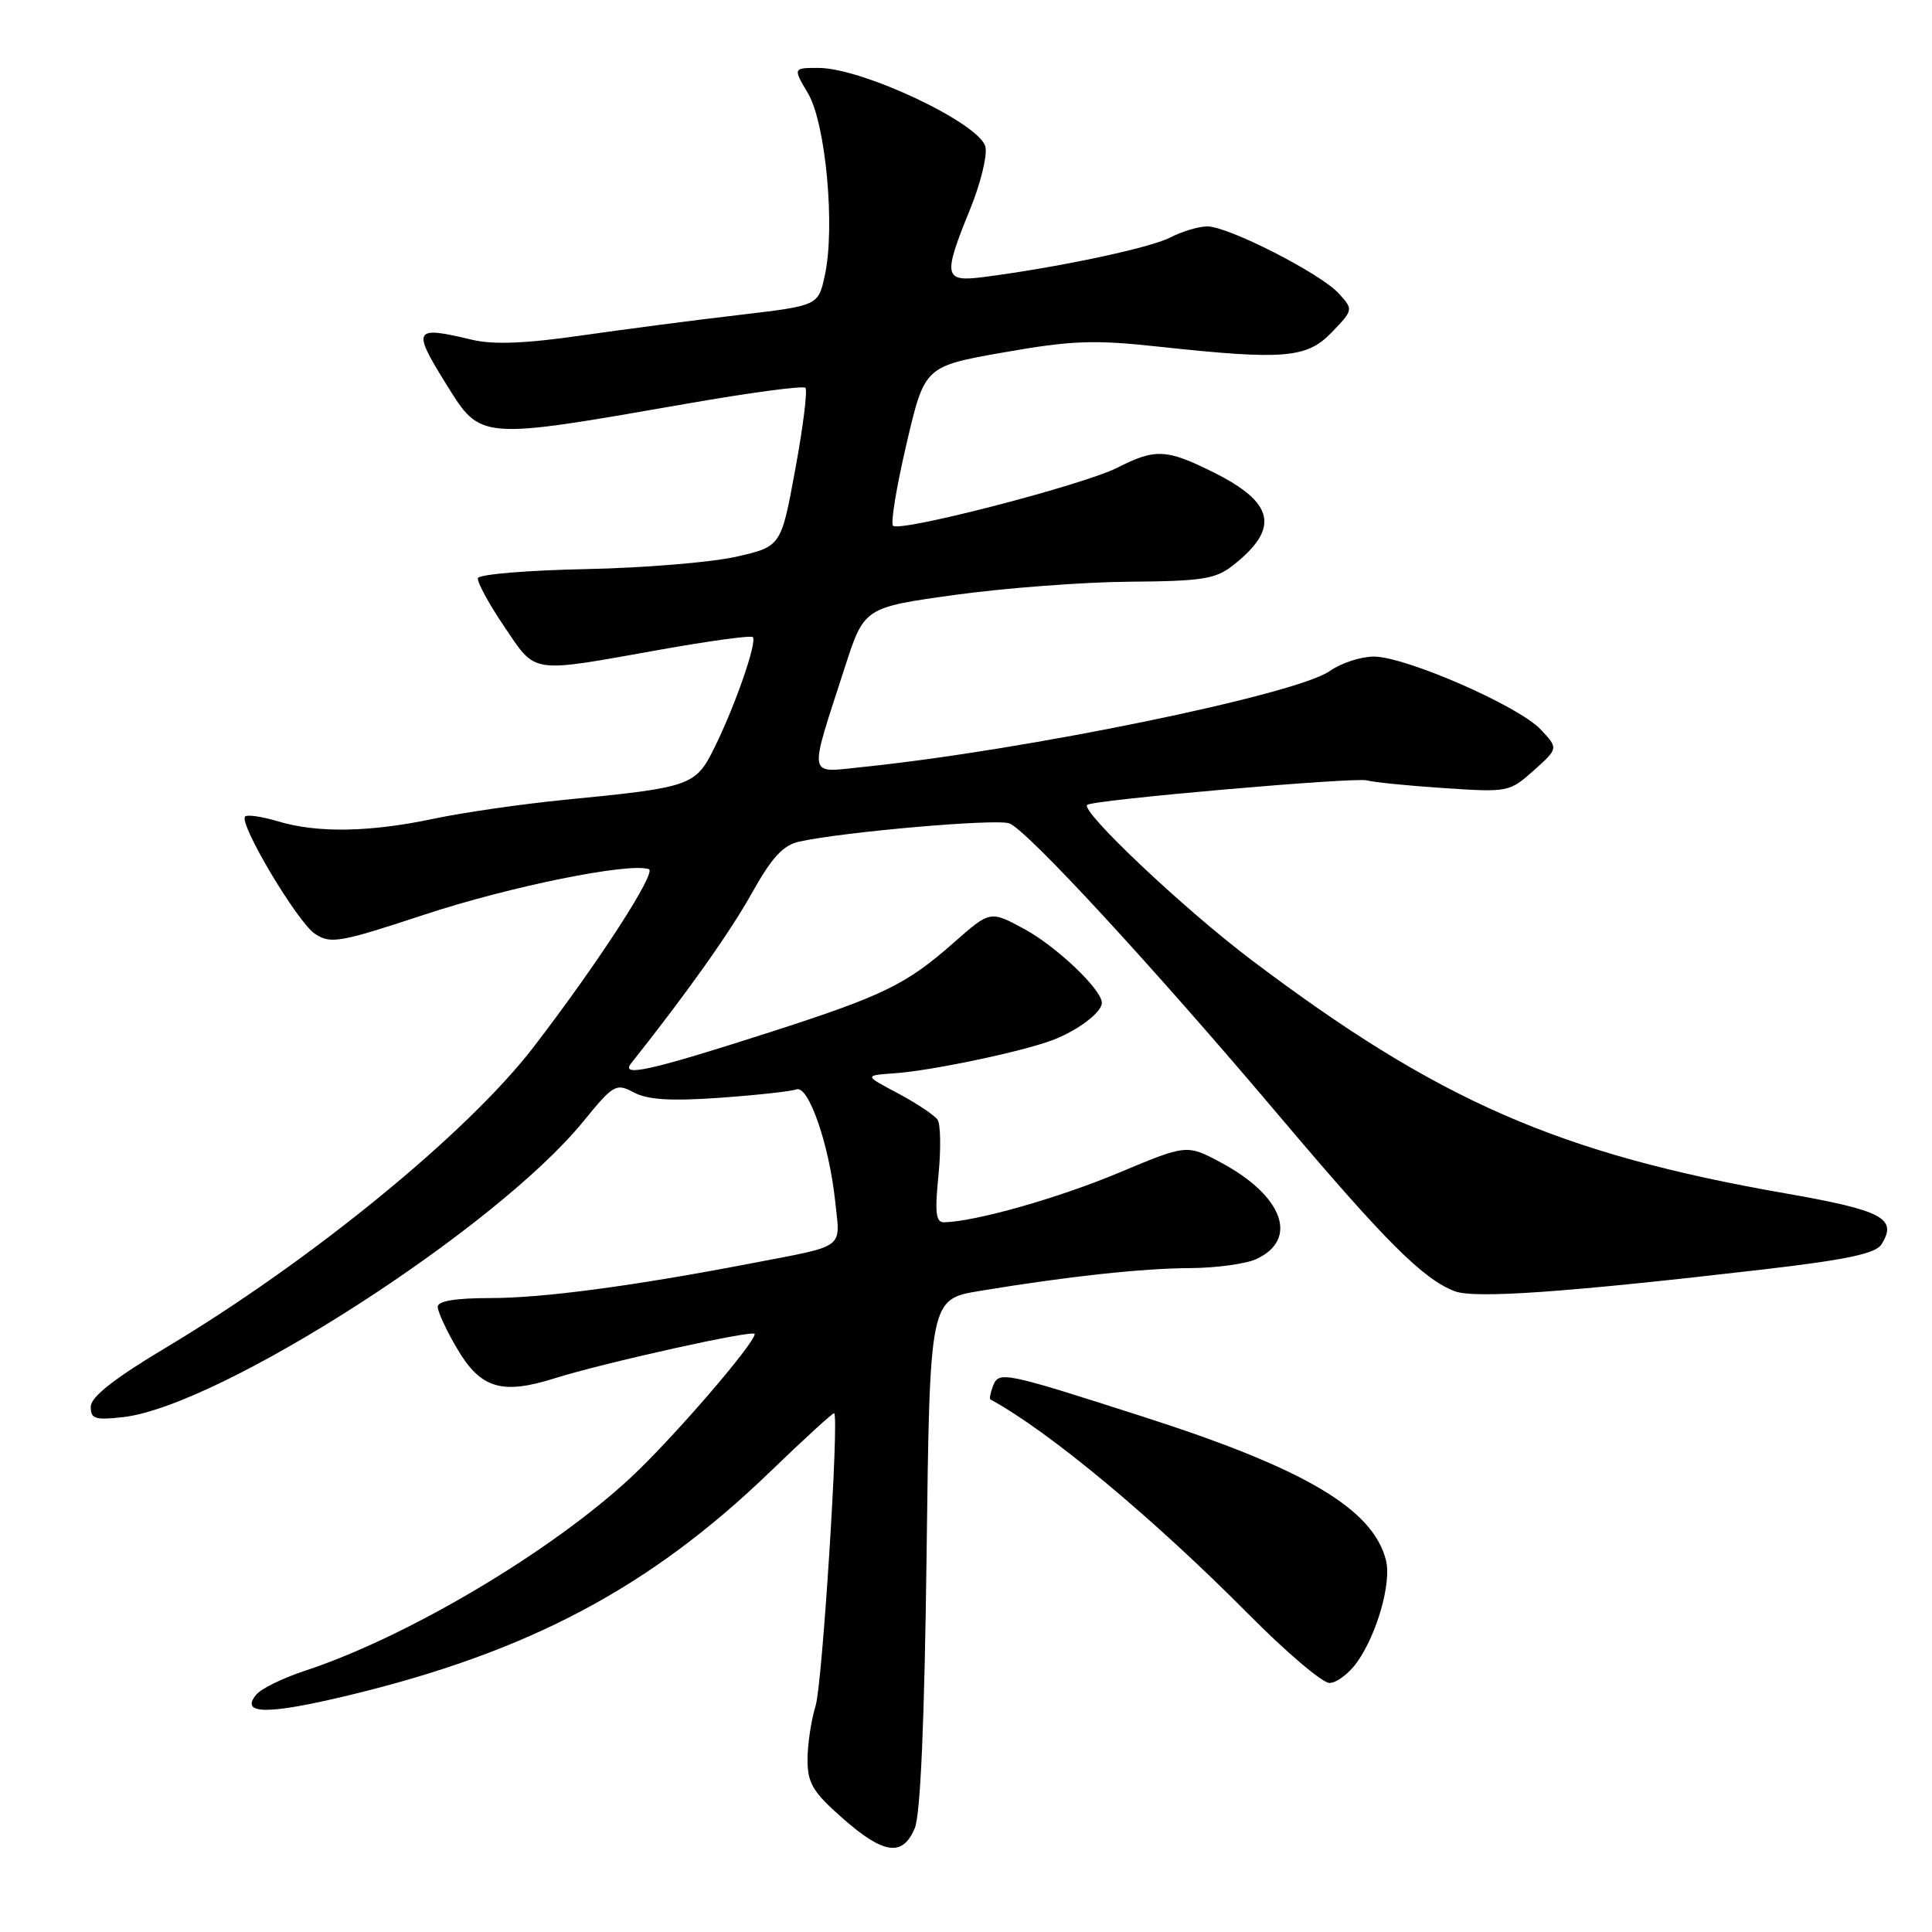 <?xml version="1.0" encoding="UTF-8" standalone="no"?>
<!DOCTYPE svg PUBLIC "-//W3C//DTD SVG 1.1//EN" "http://www.w3.org/Graphics/SVG/1.1/DTD/svg11.dtd" >
<svg xmlns="http://www.w3.org/2000/svg" xmlns:xlink="http://www.w3.org/1999/xlink" version="1.1" viewBox="0 0 256 256">
 <g >
 <path fill="currentColor"
d=" M 121.21 242.25 C 121.97 240.43 122.50 228.15 122.78 205.82 C 123.20 172.15 123.20 172.15 129.85 171.05 C 141.56 169.12 151.33 168.06 157.70 168.03 C 161.11 168.01 165.04 167.48 166.43 166.85 C 172.13 164.25 170.04 158.47 161.81 154.06 C 157.26 151.62 157.26 151.62 148.19 155.42 C 140.24 158.75 129.29 161.86 125.11 161.96 C 124.01 161.99 123.85 160.72 124.35 155.75 C 124.69 152.31 124.64 149.00 124.24 148.38 C 123.83 147.77 121.47 146.20 119.00 144.88 C 114.50 142.50 114.50 142.50 118.50 142.22 C 123.39 141.88 135.41 139.36 139.50 137.81 C 142.81 136.55 146.00 134.14 146.00 132.88 C 146.00 131.13 139.95 125.37 135.69 123.08 C 131.20 120.65 131.20 120.65 126.35 124.93 C 120.06 130.47 117.06 131.93 102.00 136.78 C 86.14 141.88 82.13 142.77 83.64 140.88 C 90.99 131.62 96.70 123.58 99.58 118.42 C 102.26 113.63 103.76 111.99 105.89 111.52 C 111.88 110.21 132.00 108.46 133.74 109.10 C 136.08 109.97 152.83 128.13 169.69 148.08 C 183.53 164.46 188.59 169.51 192.75 171.09 C 195.41 172.11 207.59 171.24 233.89 168.18 C 244.75 166.91 248.54 166.10 249.30 164.89 C 251.47 161.44 249.49 160.39 236.59 158.13 C 206.55 152.88 190.52 145.87 165.73 127.13 C 156.81 120.39 143.15 107.48 144.06 106.65 C 144.77 105.99 179.67 102.94 181.15 103.41 C 181.89 103.64 186.43 104.10 191.23 104.42 C 199.83 105.00 200.01 104.96 203.23 102.09 C 206.50 99.16 206.50 99.16 204.14 96.65 C 201.22 93.54 186.24 87.00 182.04 87.00 C 180.32 87.00 177.70 87.86 176.21 88.91 C 171.78 92.04 135.87 99.42 114.32 101.63 C 106.91 102.39 107.10 103.42 111.92 88.50 C 114.50 80.50 114.50 80.50 126.50 78.83 C 133.10 77.92 143.50 77.13 149.62 77.08 C 159.28 77.01 161.08 76.73 163.37 74.92 C 169.61 70.02 168.90 66.63 160.82 62.60 C 154.57 59.48 153.08 59.41 148.06 61.97 C 143.58 64.25 119.22 70.56 118.33 69.66 C 117.99 69.33 118.80 64.44 120.12 58.80 C 122.52 48.54 122.52 48.54 133.01 46.69 C 142.01 45.11 144.92 45.00 153.50 45.93 C 170.15 47.73 173.16 47.48 176.48 44.02 C 179.32 41.06 179.33 41.02 177.42 38.91 C 175.03 36.26 162.77 30.00 159.98 30.00 C 158.83 30.00 156.61 30.67 155.04 31.48 C 152.37 32.86 140.03 35.47 130.25 36.72 C 125.06 37.38 124.92 36.62 128.54 27.73 C 129.94 24.30 130.85 20.57 130.57 19.44 C 129.80 16.33 114.27 9.00 108.45 9.00 C 105.07 9.00 105.07 9.00 107.08 12.40 C 109.42 16.38 110.69 30.14 109.29 36.50 C 108.42 40.50 108.42 40.50 97.96 41.73 C 92.21 42.40 82.78 43.63 77.00 44.46 C 69.55 45.53 65.34 45.69 62.50 45.01 C 54.79 43.16 54.56 43.56 59.16 50.96 C 63.74 58.32 63.46 58.30 90.83 53.52 C 99.27 52.04 106.42 51.08 106.72 51.39 C 107.02 51.69 106.42 56.54 105.38 62.18 C 103.50 72.42 103.50 72.42 97.50 73.78 C 94.20 74.52 85.22 75.26 77.55 75.41 C 69.88 75.57 63.48 76.10 63.33 76.60 C 63.19 77.09 64.75 79.97 66.80 83.00 C 71.12 89.36 70.04 89.20 87.40 86.10 C 93.95 84.93 99.51 84.17 99.75 84.42 C 100.36 85.02 97.45 93.42 94.71 98.98 C 92.17 104.14 91.65 104.33 75.00 105.96 C 69.22 106.53 61.35 107.66 57.50 108.48 C 49.04 110.28 42.06 110.40 36.86 108.84 C 34.73 108.20 32.76 107.91 32.48 108.19 C 31.59 109.08 39.41 122.21 41.75 123.75 C 43.82 125.11 45.03 124.89 56.25 121.19 C 67.48 117.48 83.30 114.27 85.97 115.16 C 87.08 115.53 79.23 127.65 70.66 138.79 C 61.93 150.13 41.27 167.02 22.09 178.50 C 15.15 182.65 12.05 185.08 12.03 186.38 C 12.00 188.01 12.58 188.19 16.29 187.78 C 29.10 186.33 65.68 162.84 77.28 148.61 C 81.30 143.68 81.62 143.50 84.00 144.76 C 85.83 145.73 88.89 145.92 95.39 145.46 C 100.28 145.11 104.84 144.61 105.53 144.35 C 107.12 143.74 109.87 151.64 110.66 159.14 C 111.35 165.61 112.23 164.96 99.50 167.41 C 83.94 170.40 71.94 172.00 65.01 172.00 C 60.35 172.00 58.00 172.39 58.00 173.16 C 58.00 173.80 59.14 176.27 60.54 178.65 C 63.66 183.98 66.47 184.85 73.47 182.64 C 80.04 180.57 100.00 176.14 100.00 176.76 C 100.00 178.01 89.28 190.45 83.68 195.69 C 73.11 205.57 53.92 216.96 40.33 221.41 C 37.48 222.35 34.62 223.75 33.96 224.54 C 31.76 227.20 35.45 227.23 46.20 224.64 C 70.07 218.89 86.12 210.38 102.05 195.01 C 106.61 190.61 110.43 187.12 110.54 187.26 C 111.19 188.07 108.96 223.13 108.08 225.99 C 107.49 227.91 107.00 231.14 107.00 233.16 C 107.00 236.27 107.70 237.45 111.64 240.92 C 117.10 245.72 119.60 246.07 121.21 242.25 Z  M 179.82 220.25 C 182.46 216.53 184.40 209.72 183.65 206.75 C 181.94 199.94 172.91 194.60 151.50 187.73 C 132.95 181.77 132.35 181.65 131.58 183.65 C 131.24 184.55 131.08 185.35 131.23 185.43 C 139.01 189.66 152.80 201.14 165.48 213.93 C 170.42 218.92 175.22 223.00 176.16 223.00 C 177.10 223.00 178.74 221.76 179.82 220.25 Z "/>
</g>
</svg>